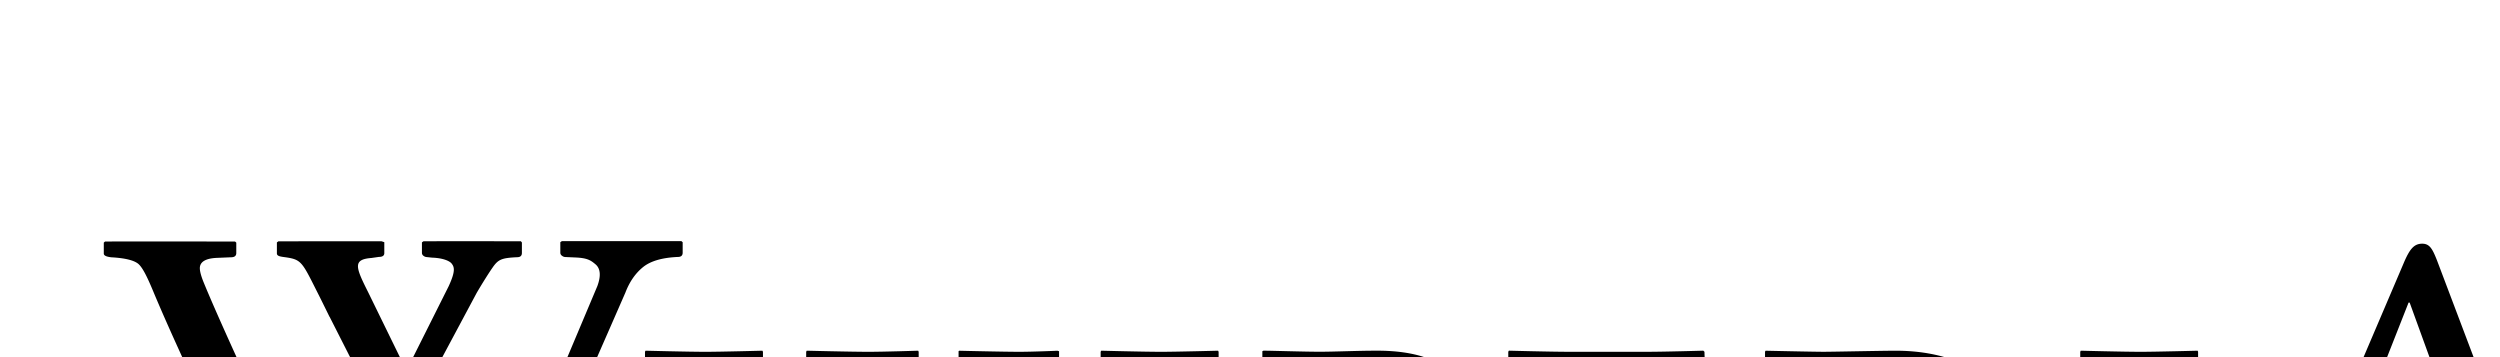 <?xml version="1.0" encoding="UTF-8" standalone="no"?>
<svg xmlns="http://www.w3.org/2000/svg" width="119" height="17" viewBox="0 0 119 17">
	<path d="M15.688 15.086s-.366-.746-.491-.994c-.834-1.649-.816-1.737-1.659-1.853-.236-.03-.358-.061-.358-.178v-.522l.071-.052c1.522-.002 4.912-.002 4.912-.002l.13.043v.521c0 .119-.085.18-.258.18l-.356.051c-.899.07-.753.438-.155 1.629l5.678 11.615.193.053 5.04-11.961c.176-.481.148-.823-.077-1.024-.226-.192-.385-.312-.969-.336l-.473-.021a.266.266 0 01-.166-.062.172.172 0 01-.079-.145v-.498l.072-.051h5.693l.059.051v.498c0 .135-.077.203-.229.203-.746.032-1.299.194-1.657.483-.358.291-.639.688-.84 1.213 0 0-4.635 10.606-6.221 14.136-.607 1.155-1.204 1.049-1.729-.033-1.109-2.285-4.232-9.213-4.232-9.213l-1.899-3.74z"/>
	<path d="M24.784 11.486s-3.203-.01-4.629 0l-.071.051v.496a.17.17 0 00.078.146.271.271 0 00.165.059l.229.025c.583.021.852.178.932.271.139.17.208.354-.13 1.088l-5.979 11.931-.157-.041s-4.283-9.03-5.522-12.056c-.129-.312-.188-.545-.188-.688 0-.307.277-.473.831-.494l.646-.027c.171 0 .258-.065.258-.203v-.495l-.059-.052s-5.13-.006-6.189 0l-.059.052v.521c0 .094.119.15.358.178.651.035 1.079.142 1.285.312.205.176.422.617.71 1.307 1.557 3.74 4.865 10.414 6.476 14.215.464 1.039 1.047 1.199 1.755-.03 1.227-2.272 4.551-9.22 4.551-9.22l2.618-4.896c.305-.519.599-.979.747-1.19.273-.396.427-.467 1.173-.502.151 0 .229-.066.229-.205v-.496l-.058-.07zm9.739 15.48c0 .571.261.91 1.093.987l.546.054c.078 0 .156.051.156.155v.546l-.026.053s-1.977-.053-2.782-.053c-.728 0-2.756.053-2.756.053l-.052-.053v-.546c0-.104.078-.155.182-.155l.521-.054c.857-.077 1.117-.493 1.117-.987v-8.658c0-.567-.312-.729-1.117-.805l-.521-.054c-.104 0-.182-.024-.182-.104v-.599l.025-.053s2.055.053 2.86.053c.702 0 2.704-.053 2.704-.053l.026.053v.572c0 .078-.053.129-.156.129l-.546.054c-.807.077-1.093.286-1.093.807v8.66zm7.673 0c0 .571.338.858 1.092.987l.286.054c.078.024.155.051.155.155v.546l-.025.053s-1.639-.053-2.418-.053c-.729 0-2.86.053-2.86.053l-.052-.053v-.546c0-.104.078-.155.182-.155l.521-.054c.779-.077 1.118-.493 1.118-.987v-8.658c0-.567-.286-.729-1.118-.805l-.521-.054c-.104 0-.182-.024-.182-.104v-.599l.026-.053s2.132.053 2.938.053c.729 0 2.366-.053 2.366-.053l.025.053v.572c0 .078-.052.104-.155.129l-.286.054c-.807.155-1.092.286-1.092.807v3.929c.857 0 1.352-.438 2.496-1.664 1.039-1.146 1.846-2.104 1.846-2.603 0-.209-.234-.438-.754-.521-.104-.024-.156-.053-.156-.131v-.6l.026-.023s2.105.051 2.859.051c.676 0 1.82-.051 1.82-.051l.078.023v.6c0 .078-.078.131-.208.131-1.015.078-1.716.129-2.652 1.195l-2.236 2.572c-.441.471-.598.754-.598.963 0 .156.104.285.234.439l3.926 4.732c.312.36.936.52 1.456.622l.13.022c.078.025.182.078.182.156v.545l-.077.026s-1.379-.026-2.106-.026c-.65 0-1.586.026-1.586.026l-.026-.026v-.312c0-.338-.025-.623-.39-1.037l-2.886-3.59c-.391-.521-.807-.647-1.378-.647v3.86zm14.017 0c0 .571.26.91 1.092.987l.546.054c.078 0 .156.051.156.155v.546l-.026.053s-1.976-.053-2.781-.053c-.729 0-2.756.053-2.756.053l-.053-.053v-.546c0-.104.078-.155.183-.155l.52-.054c.858-.077 1.118-.493 1.118-.987v-8.658c0-.567-.312-.729-1.118-.805l-.52-.054c-.104 0-.183-.024-.183-.104v-.599l.026-.053s2.054.053 2.86.053c.701 0 2.703-.053 2.703-.053l.026.053v.572c0 .078-.052.129-.156.129l-.546.054c-.806.077-1.092.286-1.092.807v8.66zm5.618-8.61c0-.807-.338-.832-1.561-.91-.155 0-.182-.078-.182-.131v-.598l.052-.025c.391 0 1.924.051 2.68.051.728 0 1.768-.051 2.729-.051 3.69 0 4.366 1.818 4.366 3.172 0 1.562-.754 4.004-4.444 4.004-.648 0-1.17-.053-1.64-.26v3.482c0 .568.312.703 1.146.832l.521.078c.104.023.185.053.185.152v.547l-.021.055s-2.082-.055-2.89-.055c-.728 0-2.678.055-2.678.055l-.025-.055v-.547c0-.104.052-.129.155-.152l.546-.078c.807-.104 1.066-.338 1.066-.832l-.005-8.73zm2.002 4.53c.52.209 1.17.233 1.688.233 1.562 0 2.312-.938 2.312-2.938 0-2.236-1.014-2.73-2.442-2.73-1.249 0-1.562.234-1.562.91l.004 4.53zm10.56 5.82c-.779 0-2.572.054-2.572.054l-.027-.054v-.571c0-.051.027-.129.156-.129l.602-.054c.807-.077 1.041-.598 1.041-1.116v-8.58c0-.601-.312-.703-1.041-.754l-.602-.054c-.156-.024-.156-.078-.156-.104v-.599l.027-.053s2.026.053 2.807.053h3.822c.779 0 2.627-.053 2.627-.053l.056.053c.022 1.117.204 2.134.39 3.121l-.646.104c-.285-.963-.779-2.34-2.443-2.34h-2.08c-.493 0-.754.182-.754.623v3.771h1.949c.729 0 .91-.312 1.015-.832l.155-.547c0-.078.053-.131.156-.131h.438c.057 0 .057.027.057.078-.057.568-.156 1.301-.156 1.926 0 .648.104 1.195.156 1.793l-.057.053h-.438c-.129 0-.187-.053-.187-.131l-.13-.57c-.104-.521-.338-.807-1.019-.807h-1.948v3.979c0 .49.283.984.754.984h2.47c1.326 0 2.057-.832 2.366-2.188l.648.078-.521 2.989-.052.052s-1.534-.052-2.312-.052l-4.551.01zm9.778-.7l.598-.054c.781-.077 1.041-.311 1.041-1.116v-8.58c0-.679-.184-.679-1.041-.754l-.569-.054c-.104 0-.185-.053-.185-.131v-.572l.025-.051s2.289.051 2.758.051c.492 0 2.756-.051 3.432-.051 4.343 0 6.476 2.703 6.476 6.162 0 4.551-3.226 5.9-6.107 5.9-2.08 0-2.988-.055-3.795-.055-.781 0-2.76.055-2.76.055l-.023-.055v-.547a.144.144 0 01.15-.16zm5.799 0c2.859 0 4.474-1.062 4.474-4.707 0-2.703-.6-5.851-4.968-5.851-1.014 0-1.664.156-1.664.808v8.58c0 .73.181 1.17 2.158 1.17zm12.871-1.04c0 .571.26.91 1.092.987l.546.054c.078 0 .156.051.156.155v.546l-.025.053s-1.977-.053-2.781-.053c-.729 0-2.756.053-2.756.053l-.054-.053v-.546c0-.104.078-.155.183-.155l.521-.054c.857-.077 1.118-.493 1.118-.987v-8.658c0-.567-.312-.729-1.118-.805l-.521-.054c-.104 0-.183-.024-.183-.104v-.599l.026-.053s2.054.053 2.858.053c.698 0 2.705-.053 2.705-.053l.021.053v.572c0 .078-.056.129-.156.129l-.54.05c-.809.077-1.092.286-1.092.807v8.66zm8.01.99l.754.054c.104 0 .208.078.208.207v.493l-.052.054s-2.834-.054-3.458-.054c-.677 0-2.341.054-2.341.054l-.053-.054v-.493c0-.129.078-.207.209-.207 1.145-.078 1.793-.287 2.521-1.951l5.771-13.521c.285-.676.494-.938.888-.938.36 0 .491.262.698.781l5.33 14.092c.365 1.016.888 1.404 1.928 1.508l.283.025c.131 0 .263.074.263.209v.49l-.078.055s-2.002-.055-3.019-.055c-.91 0-3.459.055-3.459.055l-.022-.055v-.49c0-.135.053-.209.188-.209l.728-.055c.987-.078 1.354-.392 1.092-1.115l-1.586-4.396h-5.409c-.624 0-.78.104-.909.439l-1.51 3.771c-.26.68.08 1.25 1.04 1.33zm6.37-6.61l-2.521-6.941h-.053l-2.6 6.604c-.104.265.077.338.649.338h4.52z"/>
</svg>
